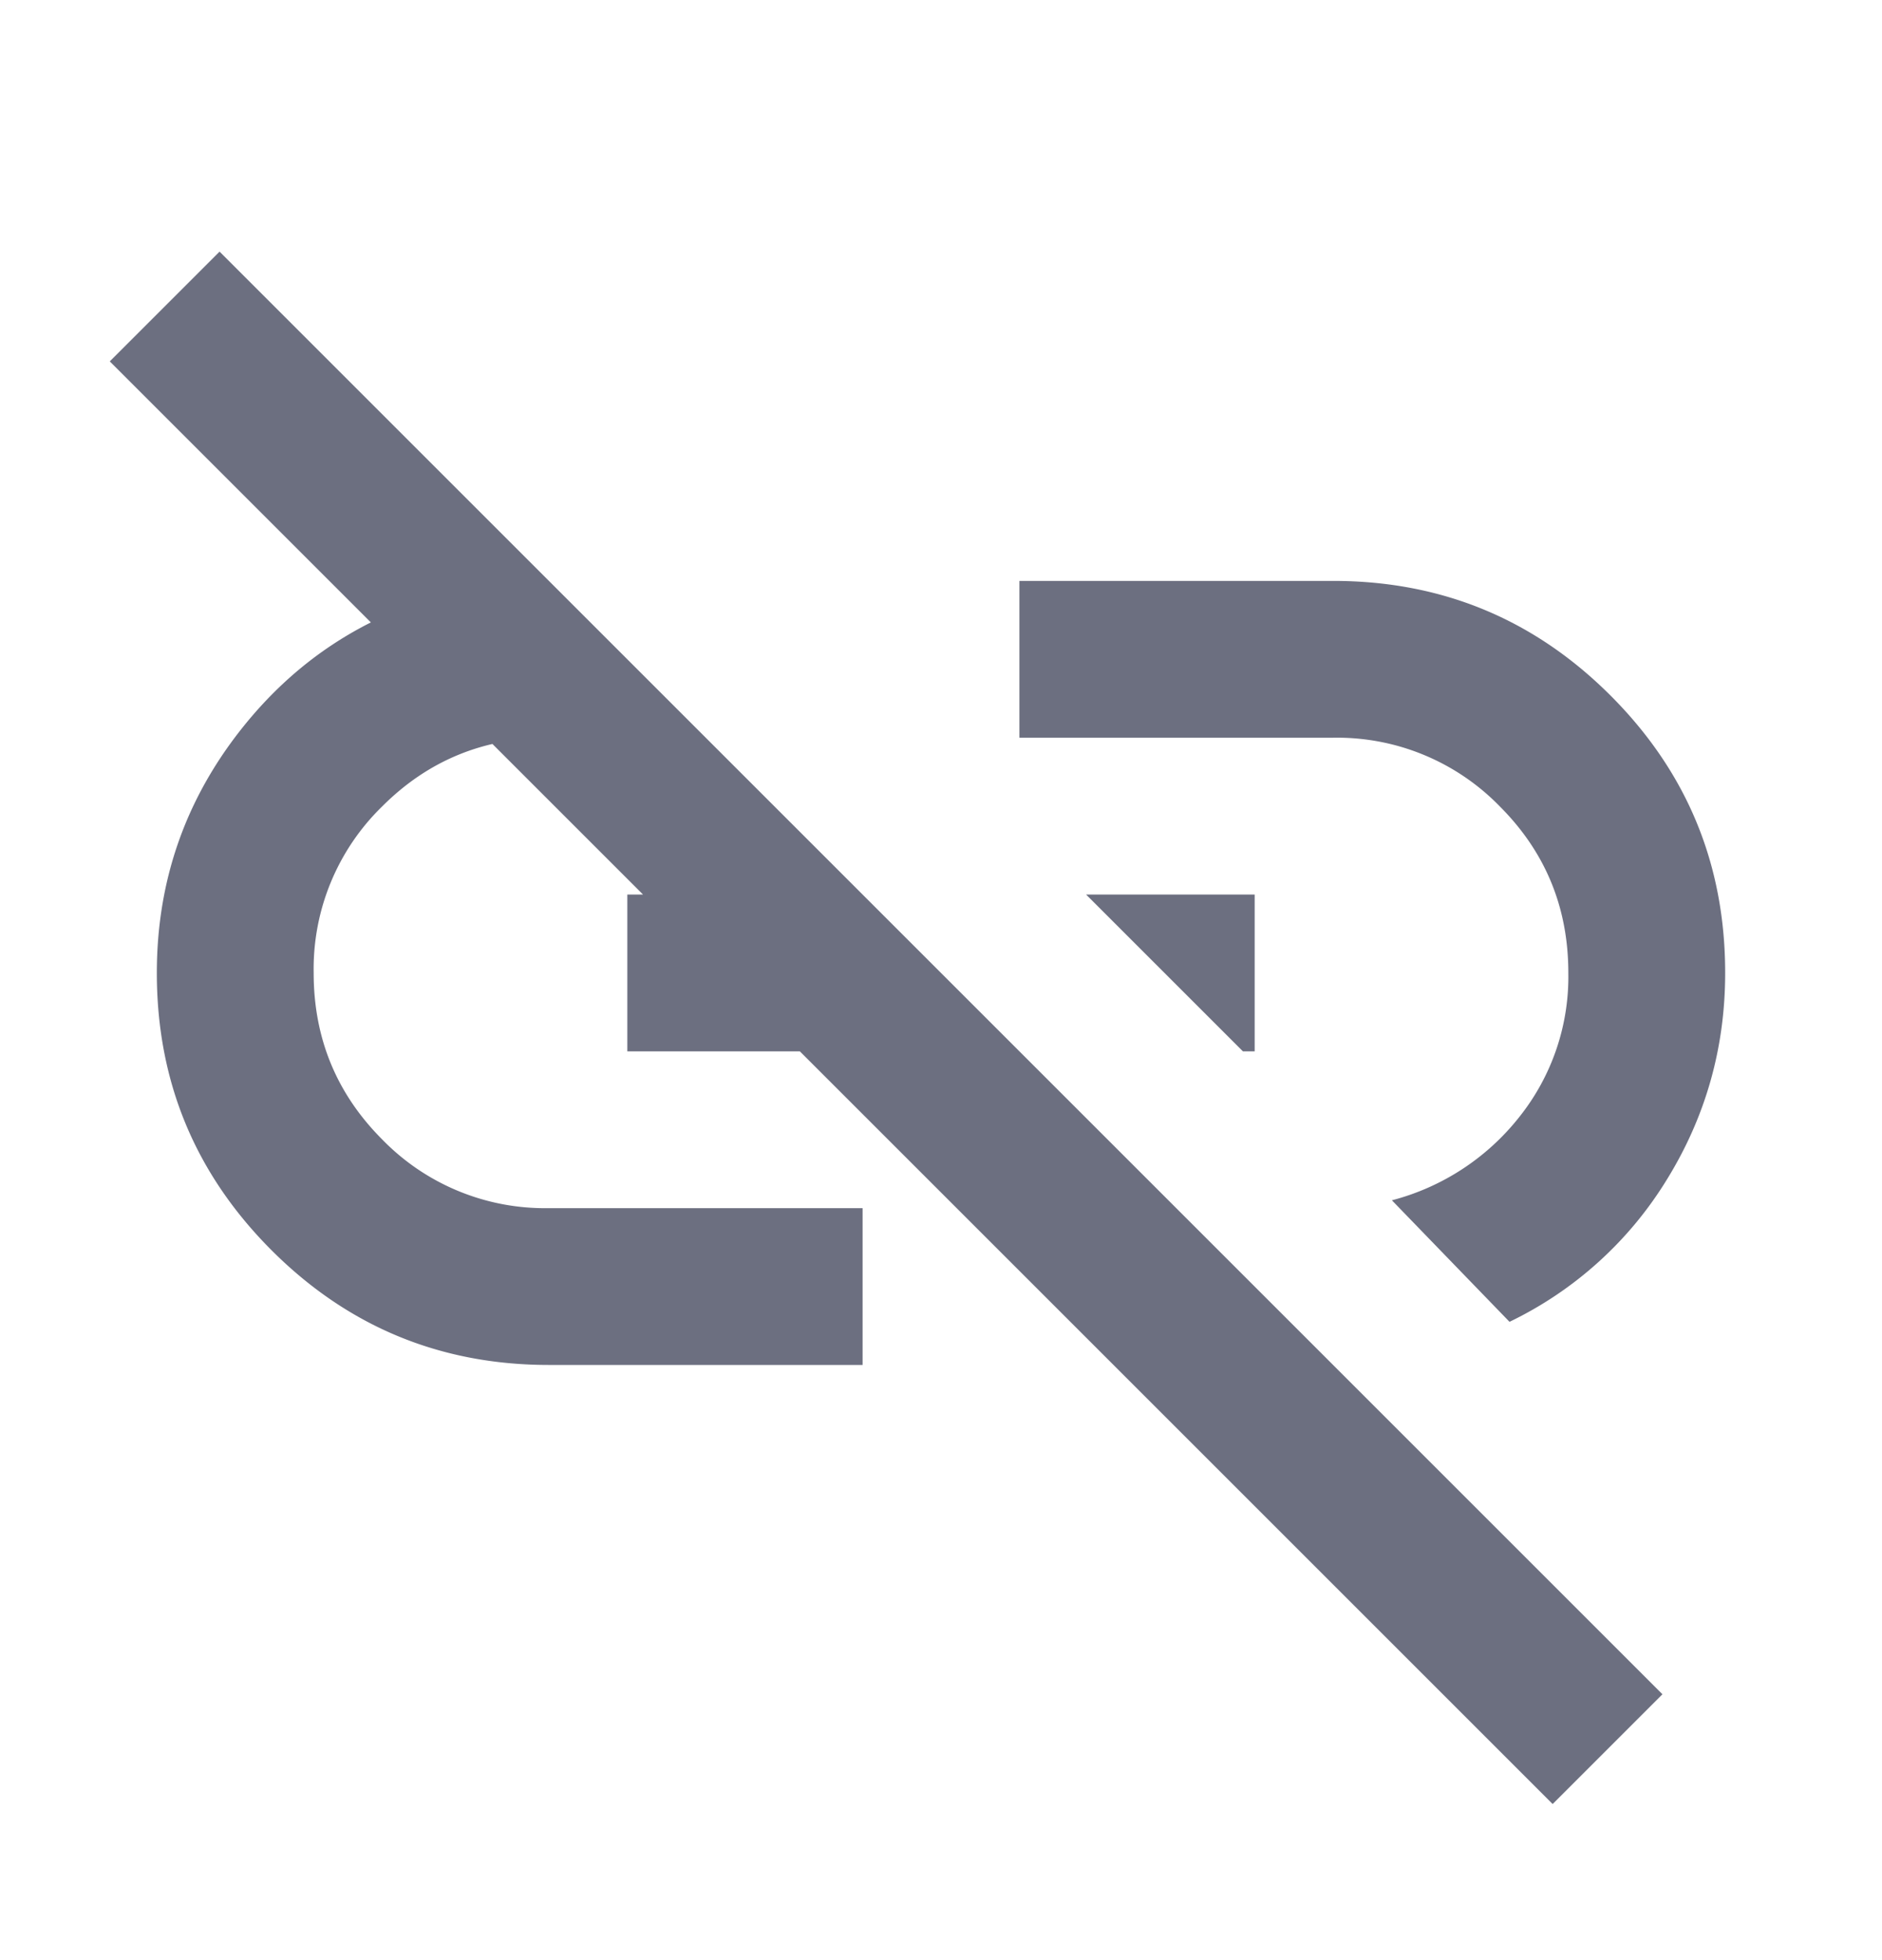 <svg xmlns="http://www.w3.org/2000/svg" width="24" height="25" fill="none" viewBox="0 0 24 25">
  <path fill="#6C6F80" d="m19.25 16.859-1.5-1.55a3.05 3.05 0 0 0 1.625-1.063A2.867 2.867 0 0 0 20 12.409c0-.834-.292-1.542-.875-2.125A2.893 2.893 0 0 0 17 9.409h-4v-2h4c1.383 0 2.563.487 3.538 1.462.975.975 1.462 2.154 1.462 3.538 0 .95-.246 1.825-.737 2.625a4.79 4.79 0 0 1-2.013 1.825Zm-3.4-3.45-2-2H16v2h-.15Zm3.95 9.6L1.4 4.609l1.4-1.4 18.4 18.4-1.4 1.4Zm-8.8-5.6H7c-1.383 0-2.562-.488-3.537-1.463C2.488 14.97 2 13.792 2 12.409c0-1.15.35-2.175 1.05-3.075.7-.9 1.6-1.492 2.7-1.775l1.85 1.85H7c-.833 0-1.542.292-2.125.875A2.893 2.893 0 0 0 4 12.409c0 .833.292 1.541.875 2.125A2.893 2.893 0 0 0 7 15.409h4v2Zm-3-4v-2h1.625l1.975 2H8Z"/>
</svg>
